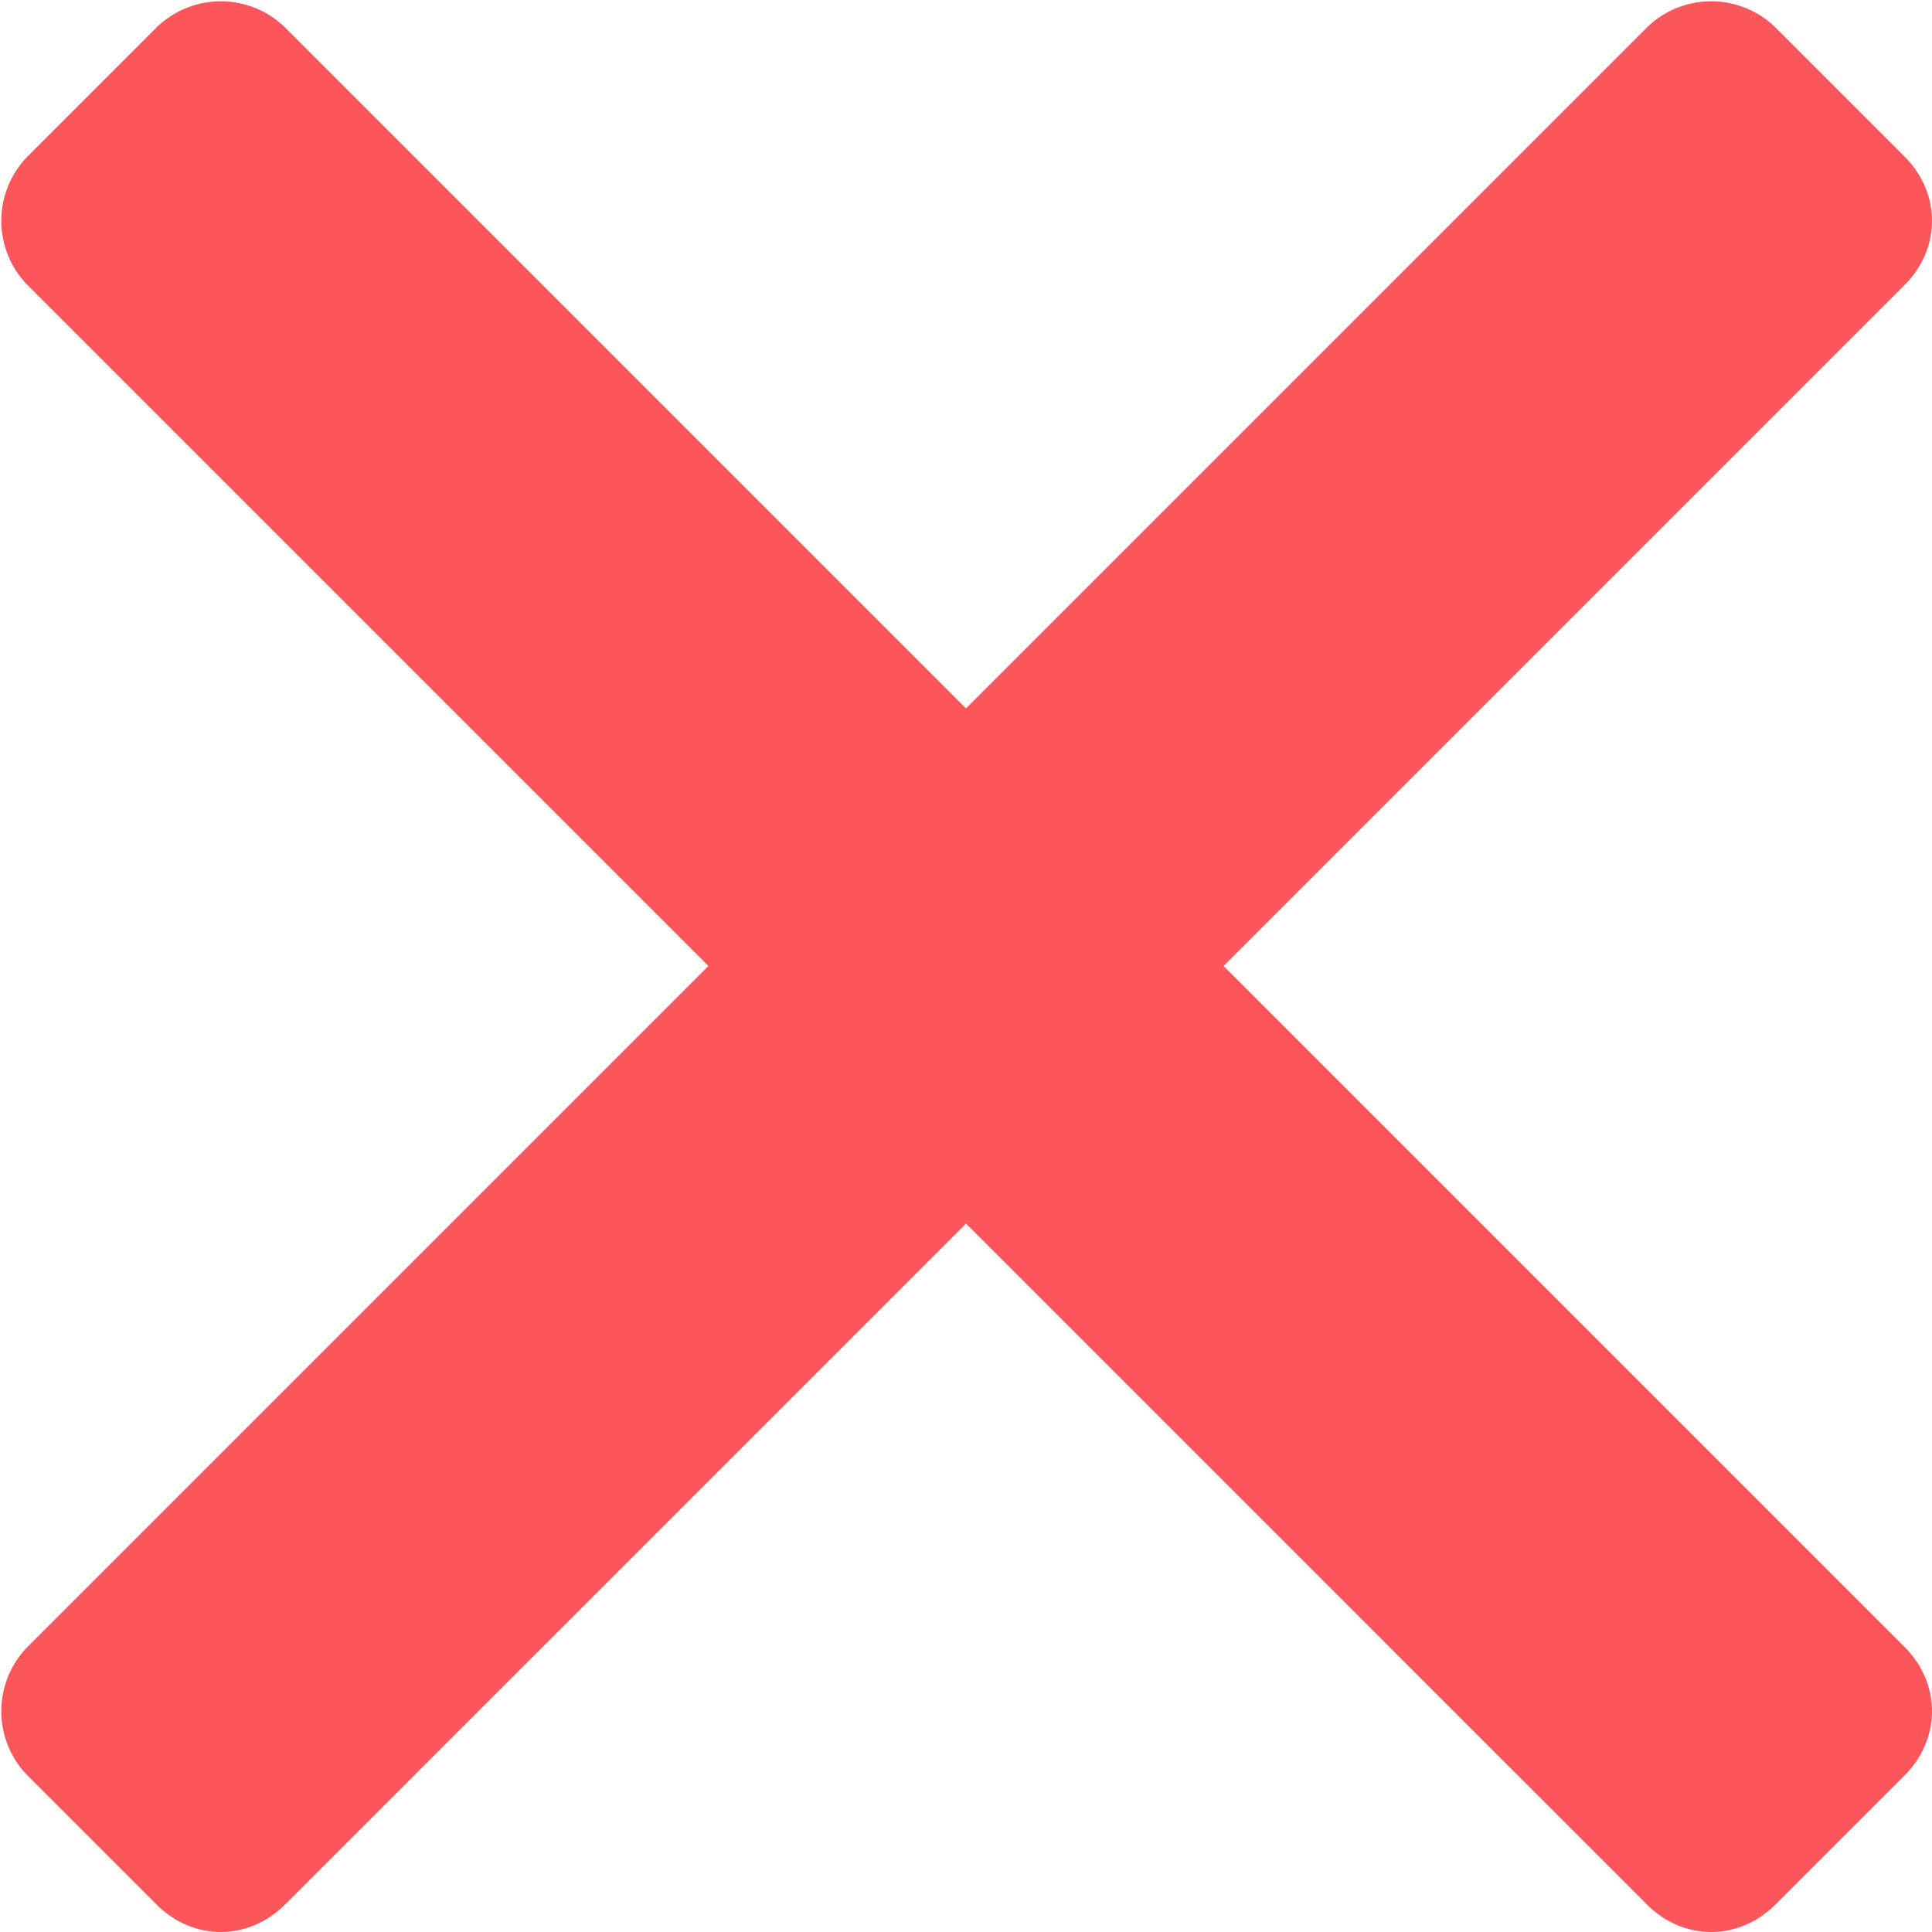 <svg xmlns="http://www.w3.org/2000/svg" width="21" height="21"><path fill="#FB565A" d="M13.3 10.5l7.4-7.4c.4-.4.4-1 0-1.4L19.3.3a1 1 0 0 0-1.4 0l-7.4 7.4L3.1.3a1 1 0 0 0-1.4 0L.3 1.7a1 1 0 0 0 0 1.4l7.4 7.4-7.4 7.4a1 1 0 0 0 0 1.4l1.4 1.4c.4.4 1 .4 1.4 0l7.4-7.4 7.4 7.4c.4.4 1 .4 1.4 0l1.4-1.4c.4-.4.4-1 0-1.4l-7.4-7.4z"/></svg>